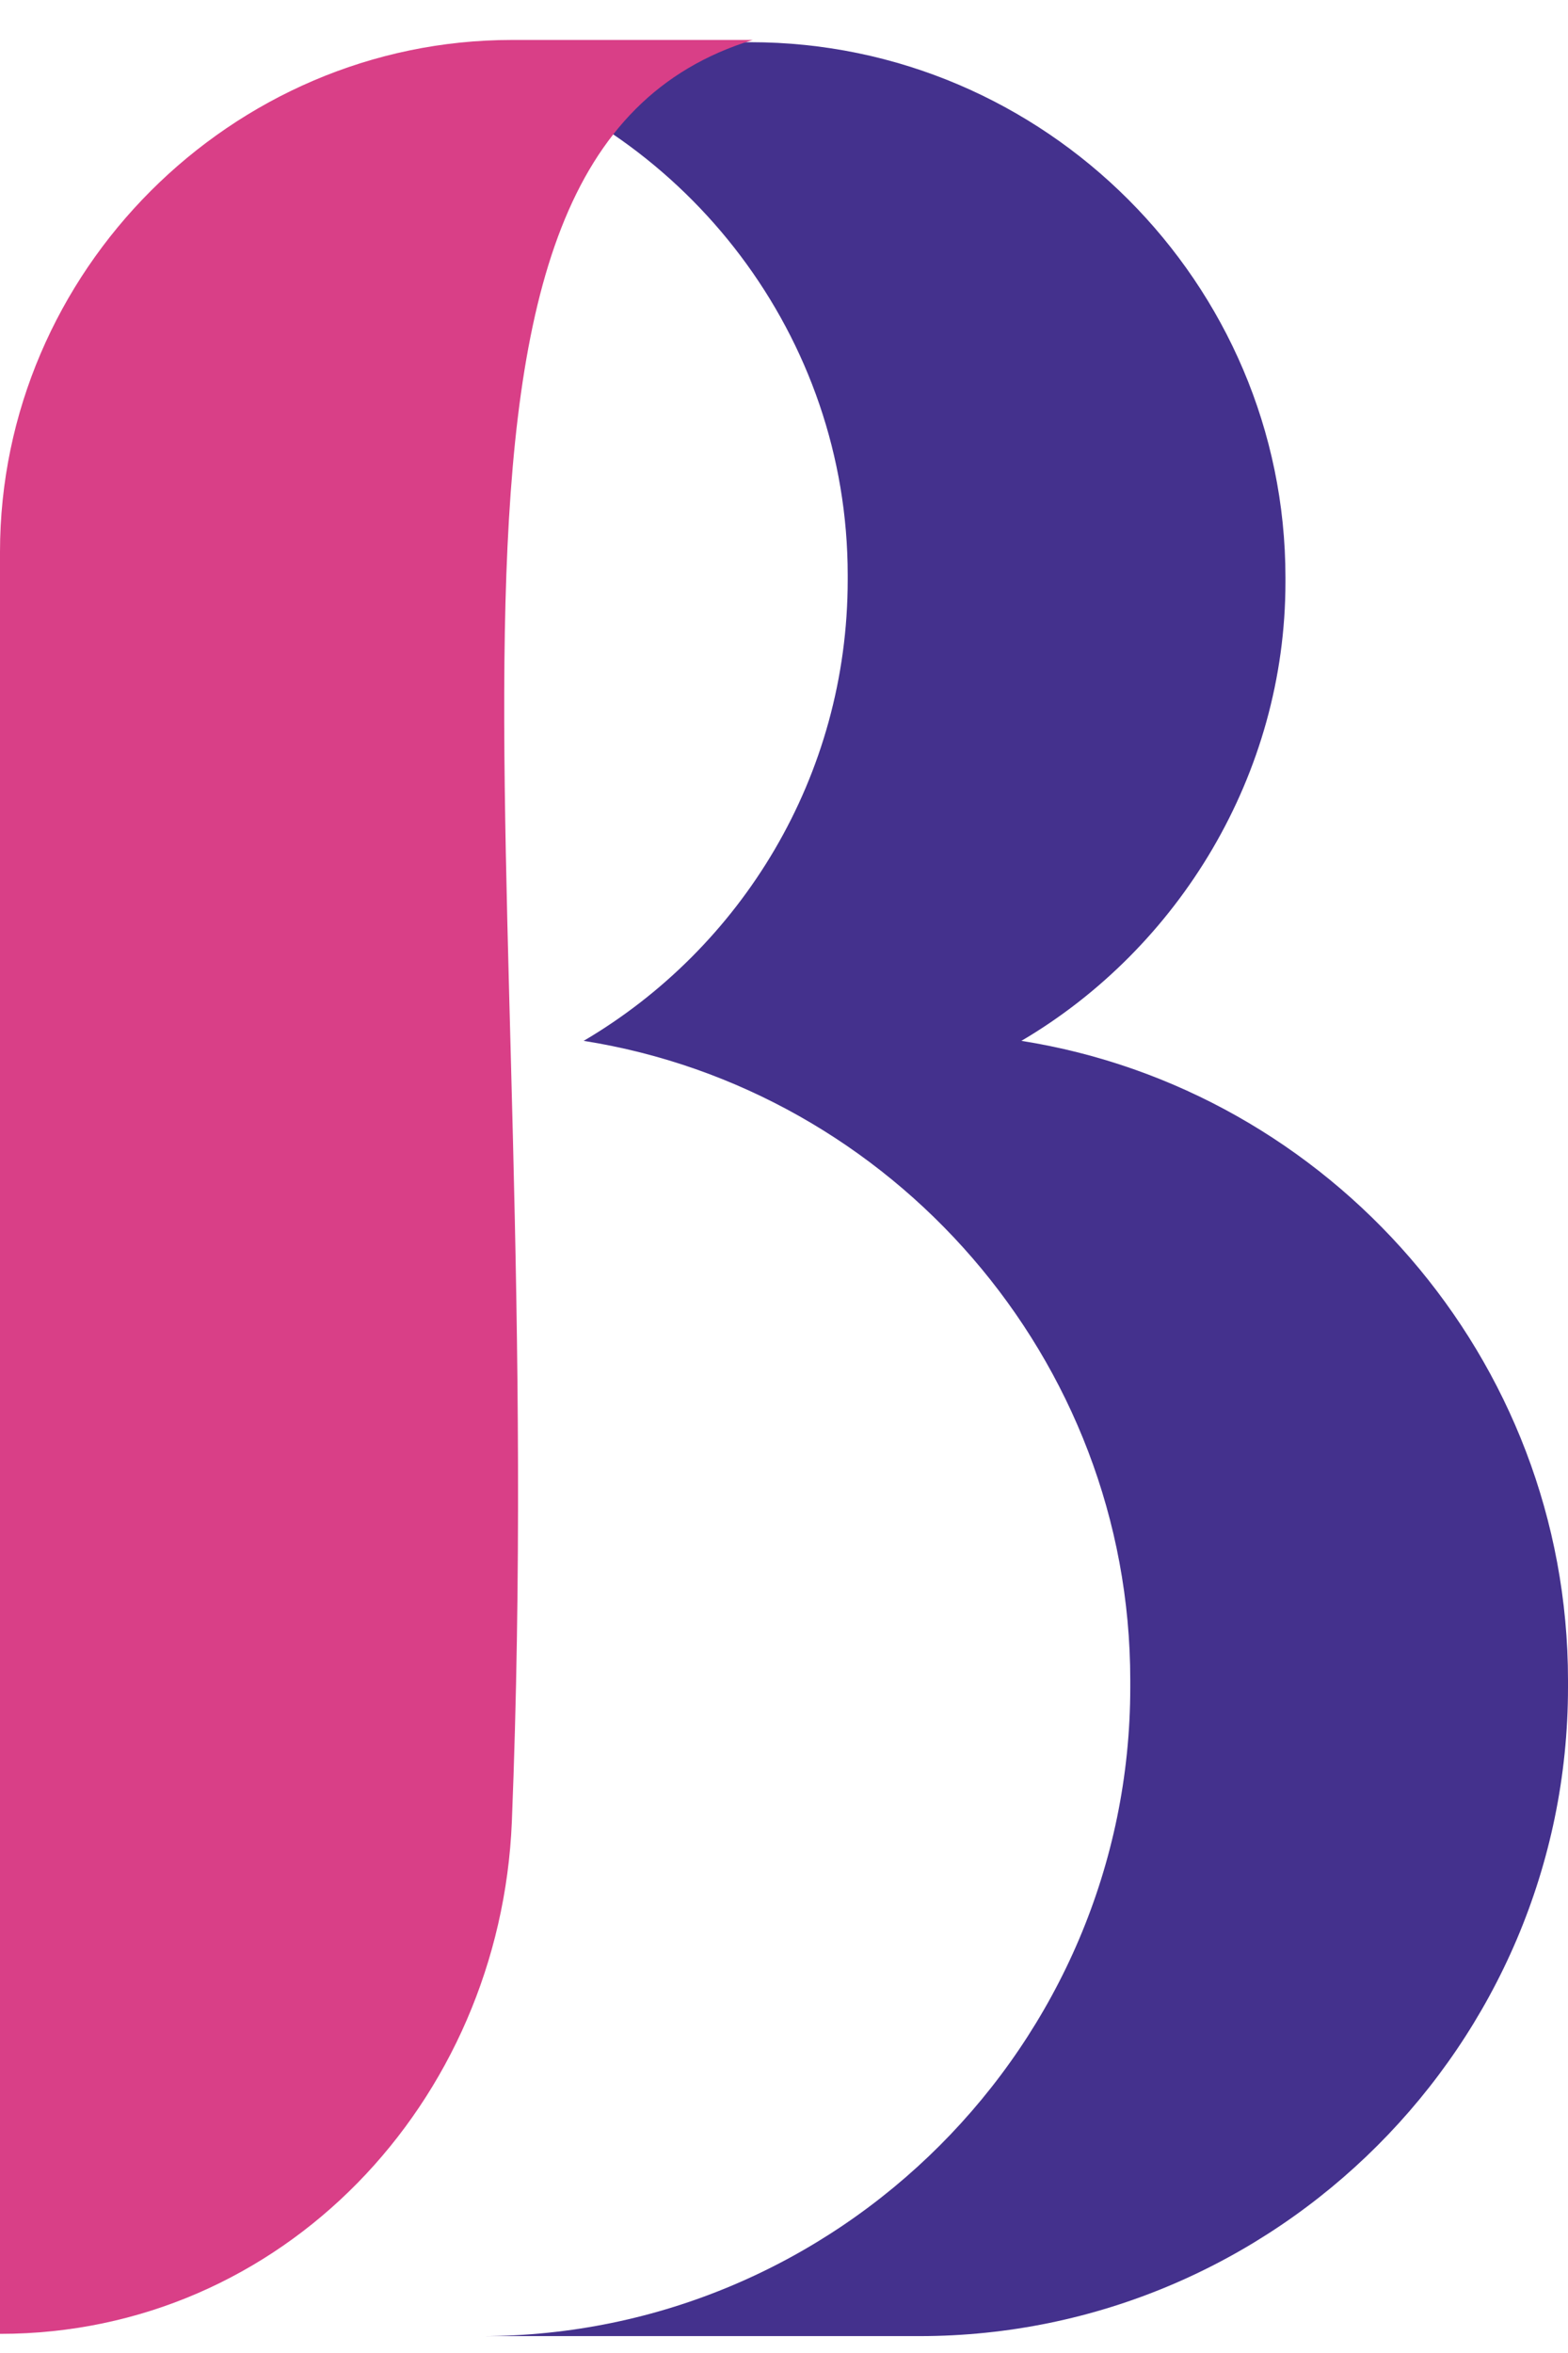 <svg width="30" height="45" viewBox="0 0 30 45" fill="none" xmlns="http://www.w3.org/2000/svg">
<path fill-rule="evenodd" clip-rule="evenodd" d="M19.542 19.906C25.436 20.836 30 25.977 30 32.136V32.269C30 39.093 24.417 44.677 17.592 44.677H9.217C16.041 44.677 21.625 39.093 21.625 32.269V32.136C21.625 25.977 17.061 20.836 11.167 19.906C14.18 18.133 16.219 14.854 16.219 11.087V10.999C16.219 6.434 13.161 2.535 8.996 1.25C9.35 1.117 9.793 0.94 10.148 0.807H14.357C19.985 0.807 24.594 5.415 24.594 11.043V11.132C24.594 14.81 22.555 18.133 19.542 19.906Z" fill="#44318D"/>
<path fill-rule="evenodd" clip-rule="evenodd" d="M9.793 0.764H14.402C7.179 2.979 10.546 15.874 9.793 34.84C9.572 40.202 5.406 44.634 0 44.634V10.557C0 5.195 4.431 0.764 9.793 0.764Z" fill="#D93F87"/>
</svg>
